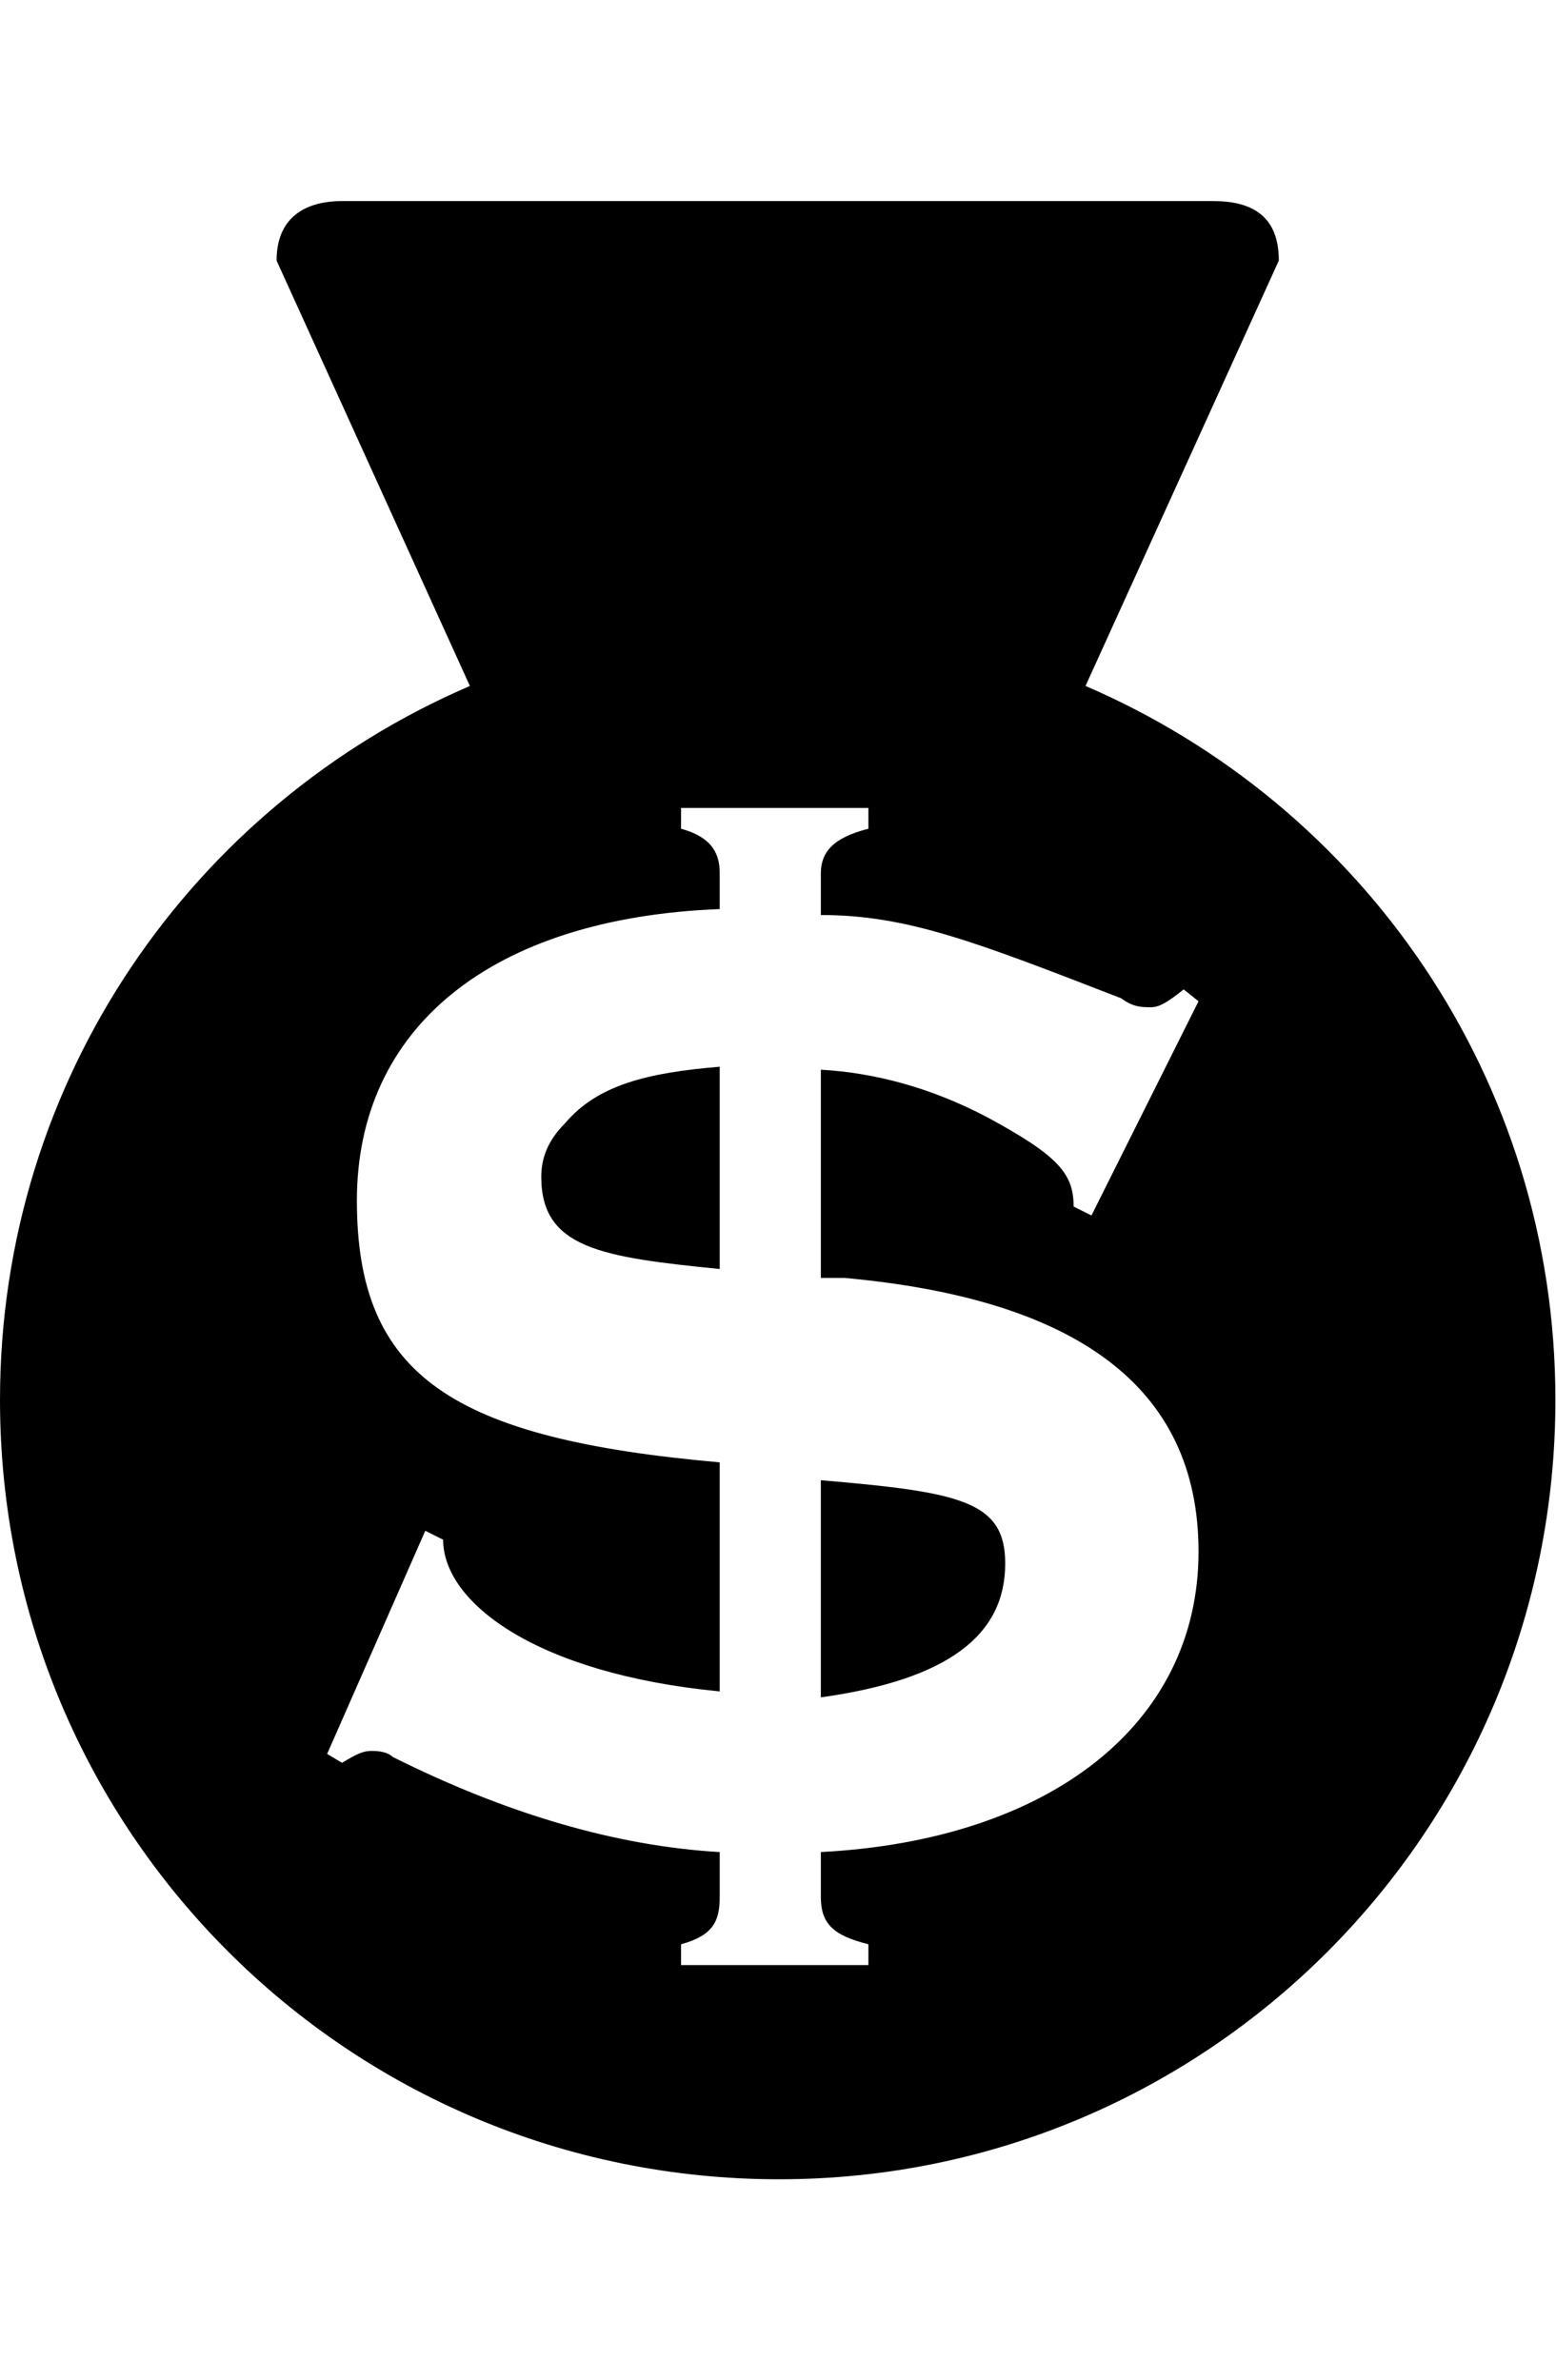 <svg height="1000" width="654" xmlns="http://www.w3.org/2000/svg"><path d="M237.5 472c13.75 -16.25 35 -21.25 65 -23.75l0 85c-50 -5 -75 -8.75 -75 -38.75 0 -7.5 2.5 -15 10 -22.5zm107.5 241.25l0 -91.25c58.75 5 77.5 8.75 77.5 35 0 30 -23.75 48.75 -77.5 56.25zm70 -243.75c30 16.25 36.25 23.75 36.25 37.5l7.5 3.75 45 -90 -6.25 -5c-6.25 5 -10 7.5 -13.75 7.5s-7.5 0 -12.5 -3.75c-61.25 -23.75 -90 -35 -126.25 -35l0 -17.5c0 -8.75 5 -15 20 -18.75l0 -8.75l-78.75 0l0 8.75c13.75 3.75 16.25 11.25 16.25 18.75l0 15c-96.25 3.75 -152.5 50 -152.5 122.5 0 73.75 40 100 152.5 110l0 96.25c-77.5 -7.5 -116.25 -37.5 -116.25 -63.75l-7.5 -3.75 -41.25 93.75 6.25 3.75c6.25 -3.75 8.75 -5 12.5 -5 1.25 0 6.25 0 8.75 2.5 47.5 23.75 93.75 37.5 137.5 40l0 18.75c0 10 -2.5 16.25 -16.25 20l0 8.75l78.75 0l0 -8.75c-15 -3.75 -20 -8.75 -20 -20l0 -18.75c96.25 -5 158.75 -53.75 158.75 -126.25 0 -70 -52.5 -106.25 -148.75 -115l-10 0l0 -87.5c22.5 1.25 46.25 7.5 70 20zm41.25 -181.25c116.25 50 197.5 165 197.5 300 0 181.25 -146.25 327.5 -326.25 327.5 -181.25 0 -327.5 -146.25 -327.5 -327.5 0 -135 81.25 -250 197.5 -300l-81.25 -178.75c0 -17.5 11.25 -25 27.5 -25l366.25 0c16.25 0 27.5 6.25 27.5 25z"/></svg>
